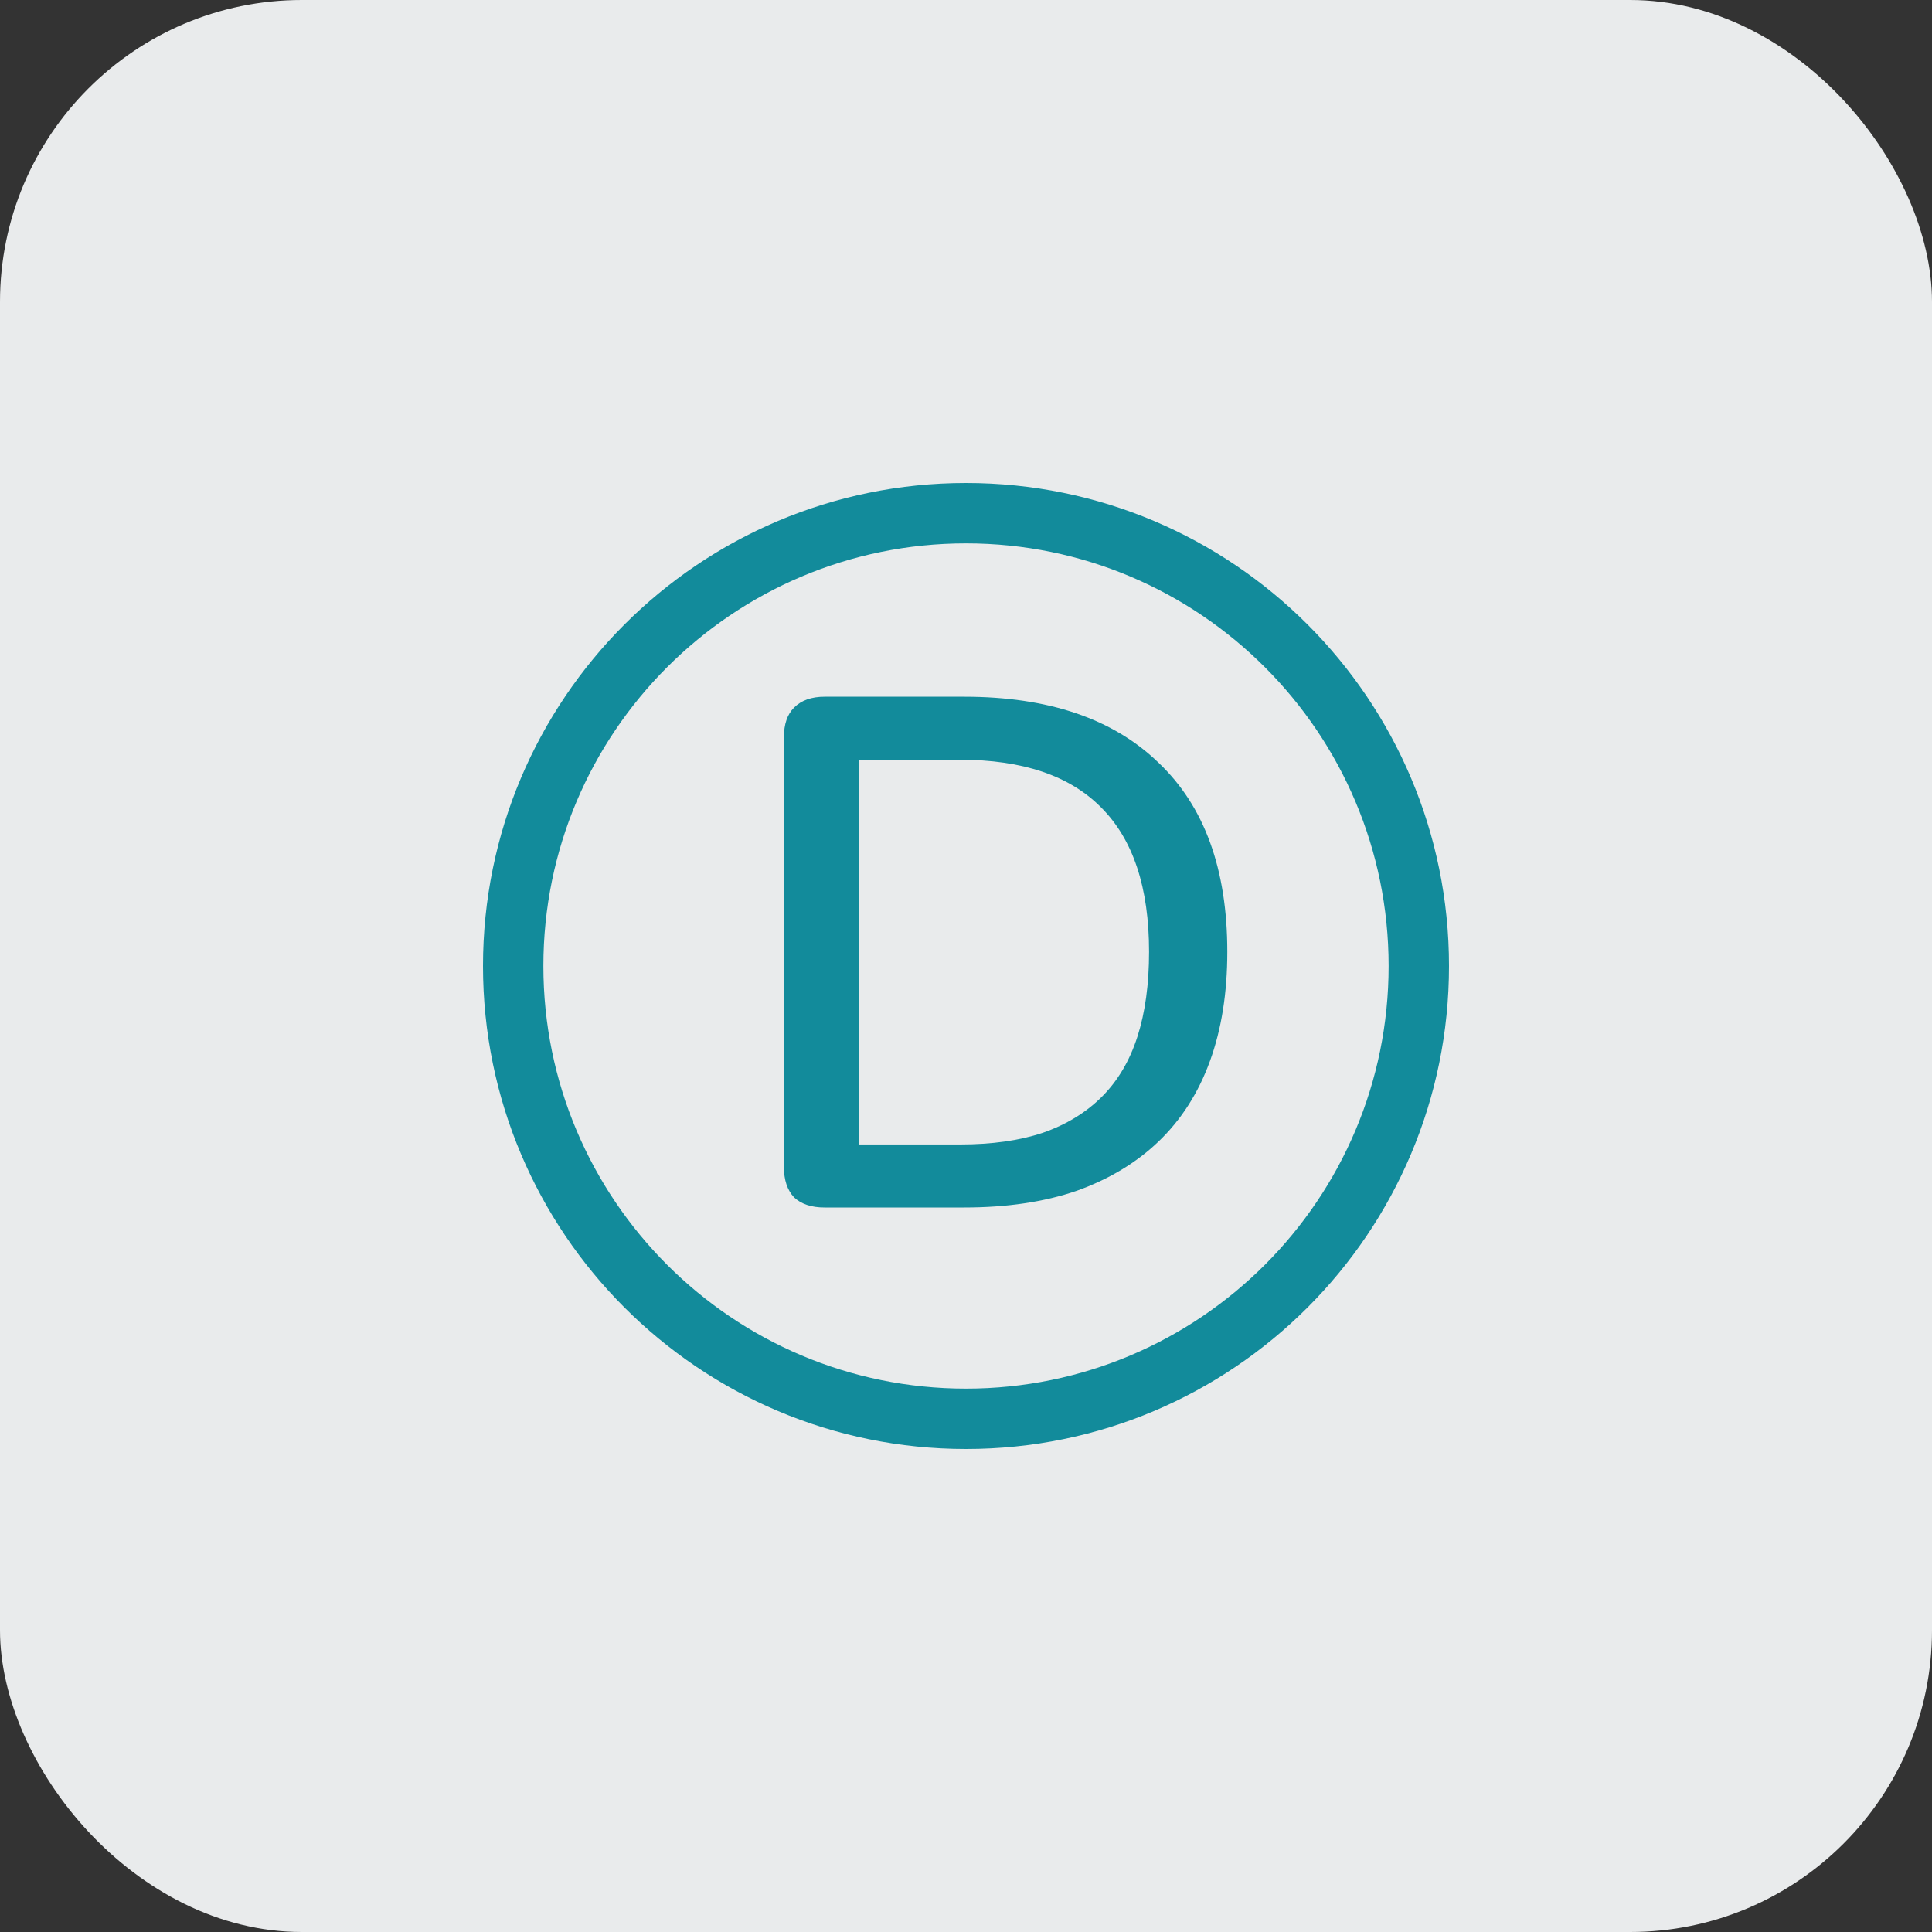 <svg width="32" height="32" viewBox="0 0 32 32" fill="none" xmlns="http://www.w3.org/2000/svg">
<rect x="0" y="0" width="32" height="32" fill="#333333" stroke="none"/>
<rect width="32" height="32" rx="5" fill="#E9EBEC"/>
<path d="M9 16C9 19.866 12.134 23 16 23C19.866 23 23 19.866 23 16C23 12.134 19.866 9 16 9C12.134 9 9 12.134 9 16ZM24 16C24 20.418 20.418 24 16 24C11.582 24 8 20.418 8 16C8 11.582 11.582 8 16 8C20.418 8 24 11.582 24 16Z" fill="#128B9B"/>
<path d="M13.656 20C13.44 20 13.272 19.944 13.152 19.832C13.04 19.712 12.984 19.544 12.984 19.328V12.212C12.984 11.996 13.04 11.832 13.152 11.72C13.272 11.6 13.44 11.54 13.656 11.54H15.972C17.364 11.54 18.436 11.904 19.188 12.632C19.948 13.352 20.328 14.396 20.328 15.764C20.328 16.444 20.232 17.048 20.04 17.576C19.848 18.104 19.564 18.548 19.188 18.908C18.82 19.26 18.368 19.532 17.832 19.724C17.296 19.908 16.676 20 15.972 20H13.656ZM14.232 18.956H15.9C16.428 18.956 16.884 18.892 17.268 18.764C17.66 18.628 17.988 18.428 18.252 18.164C18.516 17.9 18.712 17.568 18.84 17.168C18.968 16.768 19.032 16.3 19.032 15.764C19.032 14.7 18.768 13.904 18.24 13.376C17.72 12.848 16.94 12.584 15.9 12.584H14.232V18.956Z" fill="#128B9B"/>
</svg>
